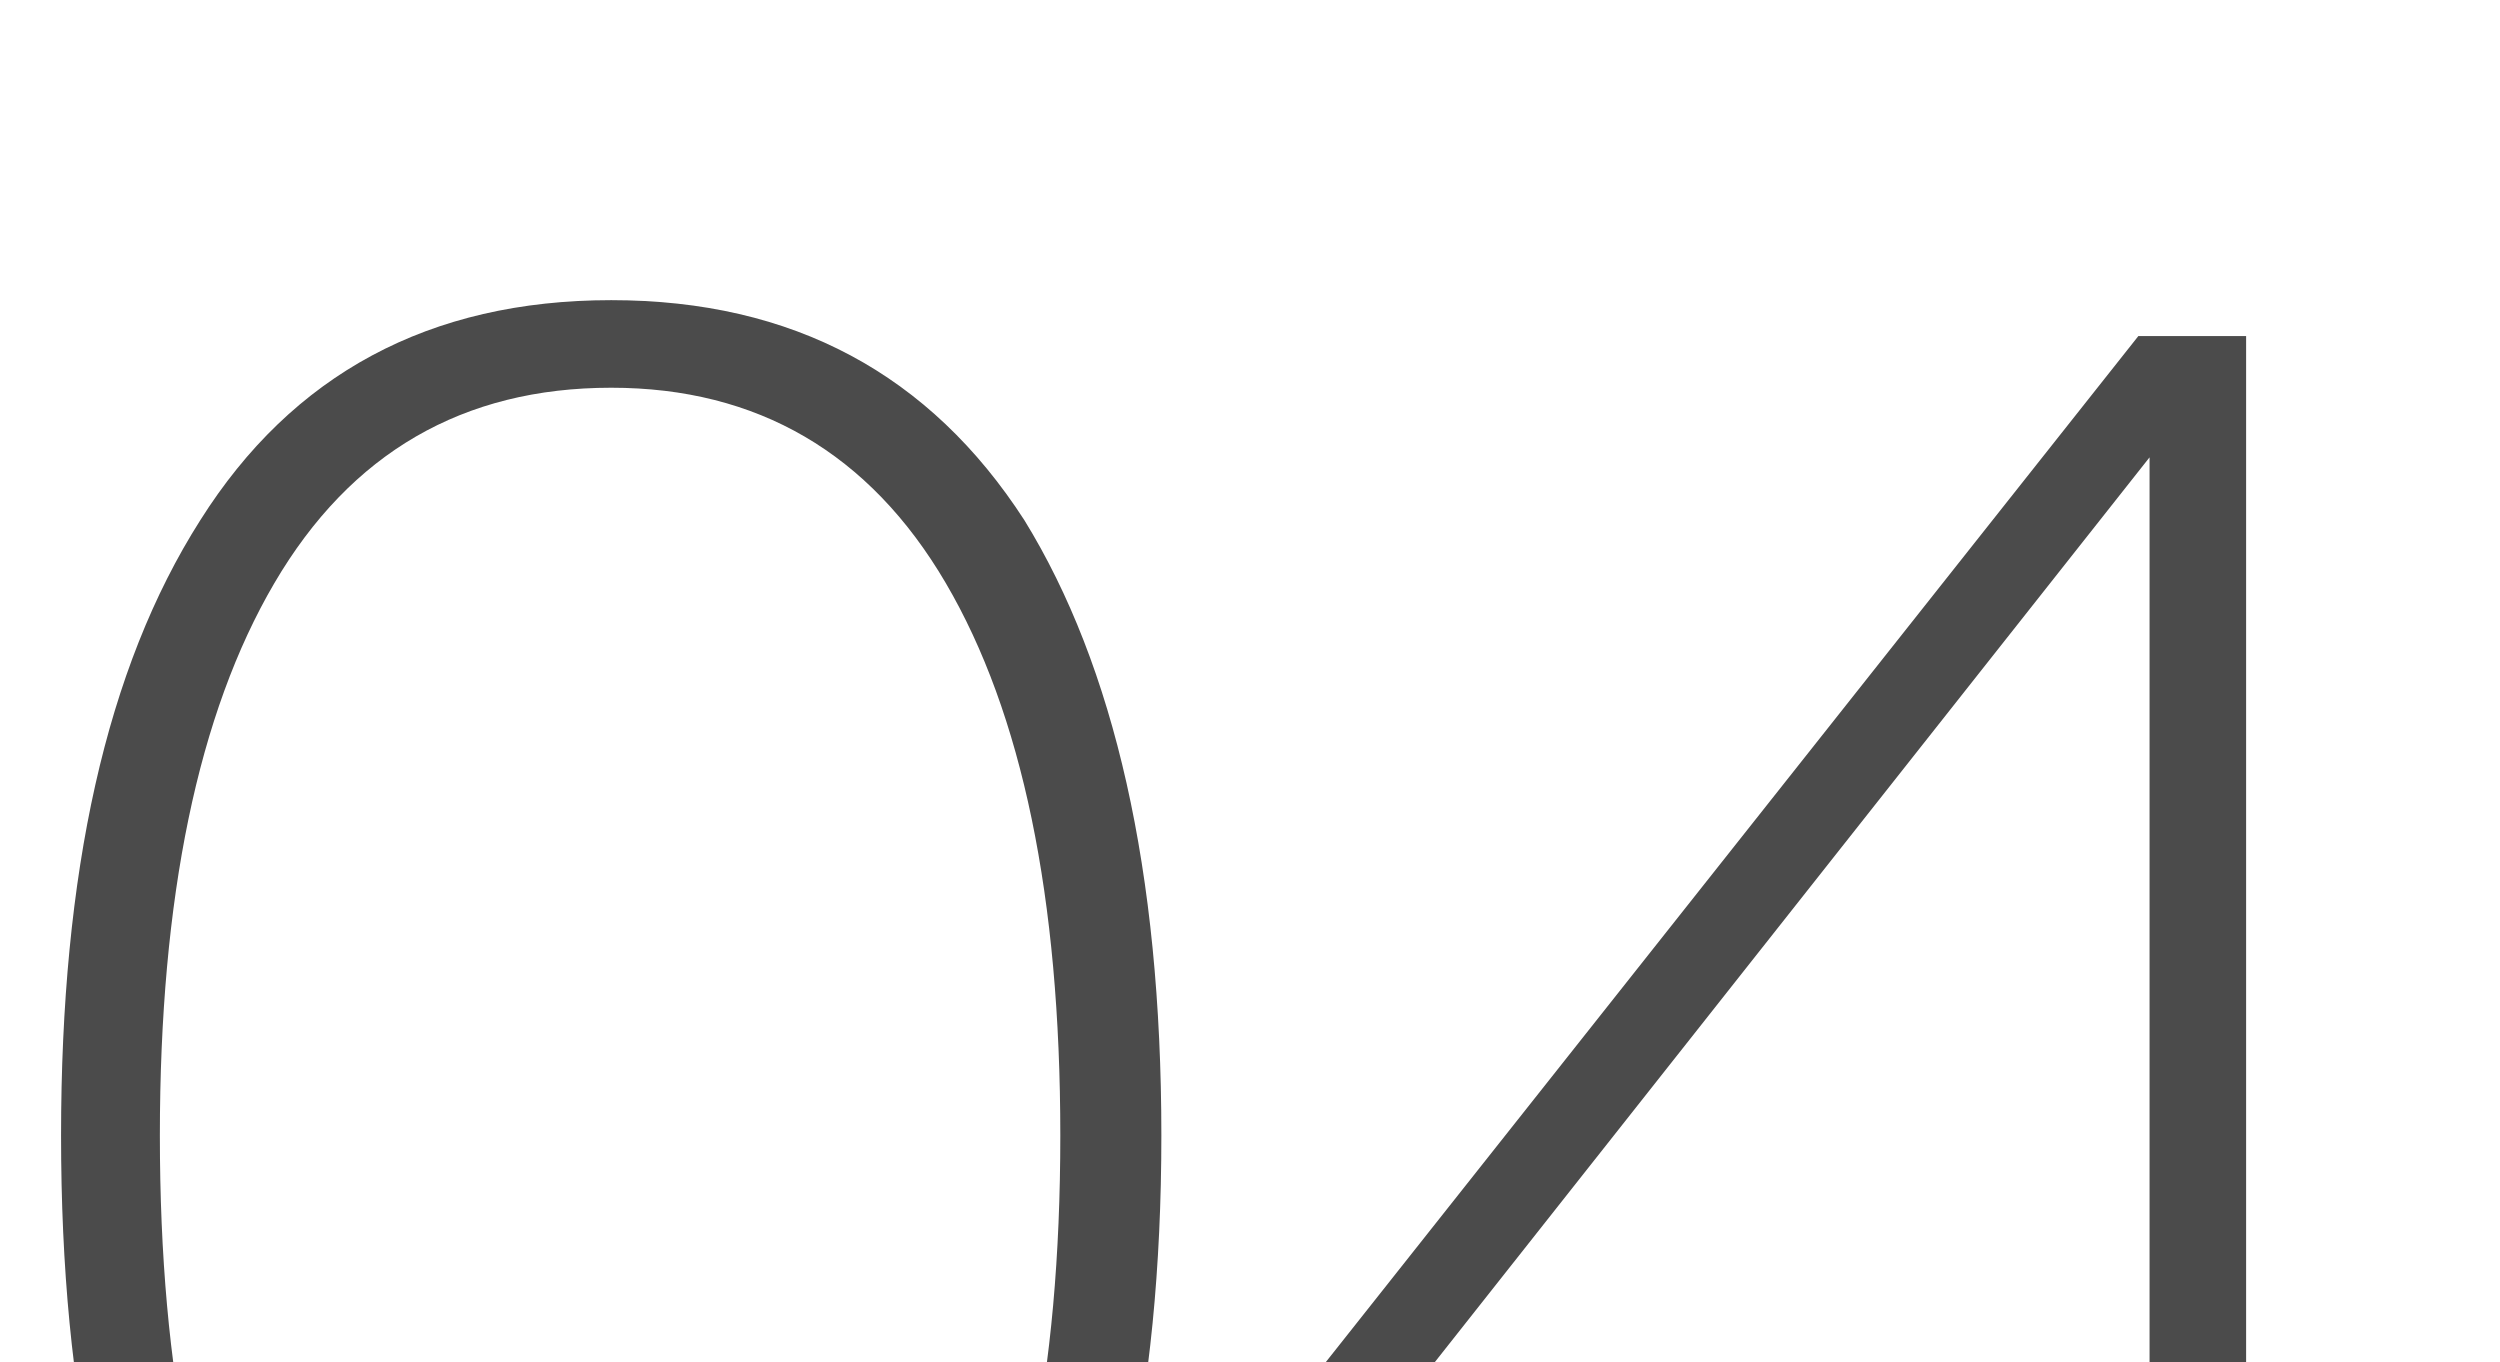 <svg width="334" height="182" viewBox="0 0 334 182" fill="none" xmlns="http://www.w3.org/2000/svg">
<g clip-path="url(#clip0_310_721)">
<path d="M136.858 233.901C124.258 253.701 105.958 263.301 81.658 263.301C57.358 263.301 39.058 253.701 26.758 233.901C14.158 214.401 8.158 187.101 8.158 151.701C8.158 116.601 14.158 89.301 26.758 69.501C39.058 50.001 57.358 40.101 81.658 40.101C105.958 40.101 124.258 50.001 136.858 69.501C148.858 89.001 155.158 116.301 155.158 151.701C155.158 187.101 148.858 214.701 136.858 233.901ZM81.658 251.601C101.158 251.601 116.158 243.201 126.358 225.801C136.558 208.401 141.658 183.801 141.658 151.701C141.658 119.901 136.558 95.301 126.358 77.901C116.158 60.501 101.158 51.801 81.658 51.801C61.858 51.801 46.858 60.501 36.658 77.901C26.458 95.301 21.358 119.901 21.358 151.701C21.358 183.801 26.458 208.401 36.658 225.801C46.858 243.201 61.858 251.601 81.658 251.601ZM300.081 186.801H333.081V198.501H300.081V258.501H287.181V198.501H173.781V186.201L285.681 44.901H300.081V186.801ZM287.181 186.801V61.101L187.881 186.801H287.181Z" fill="#4B4B4B"/>
</g>
<defs>
<clipPath id="clip0_310_721">
<rect width="334" height="182" fill="white"/>
</clipPath>
</defs>
</svg>
